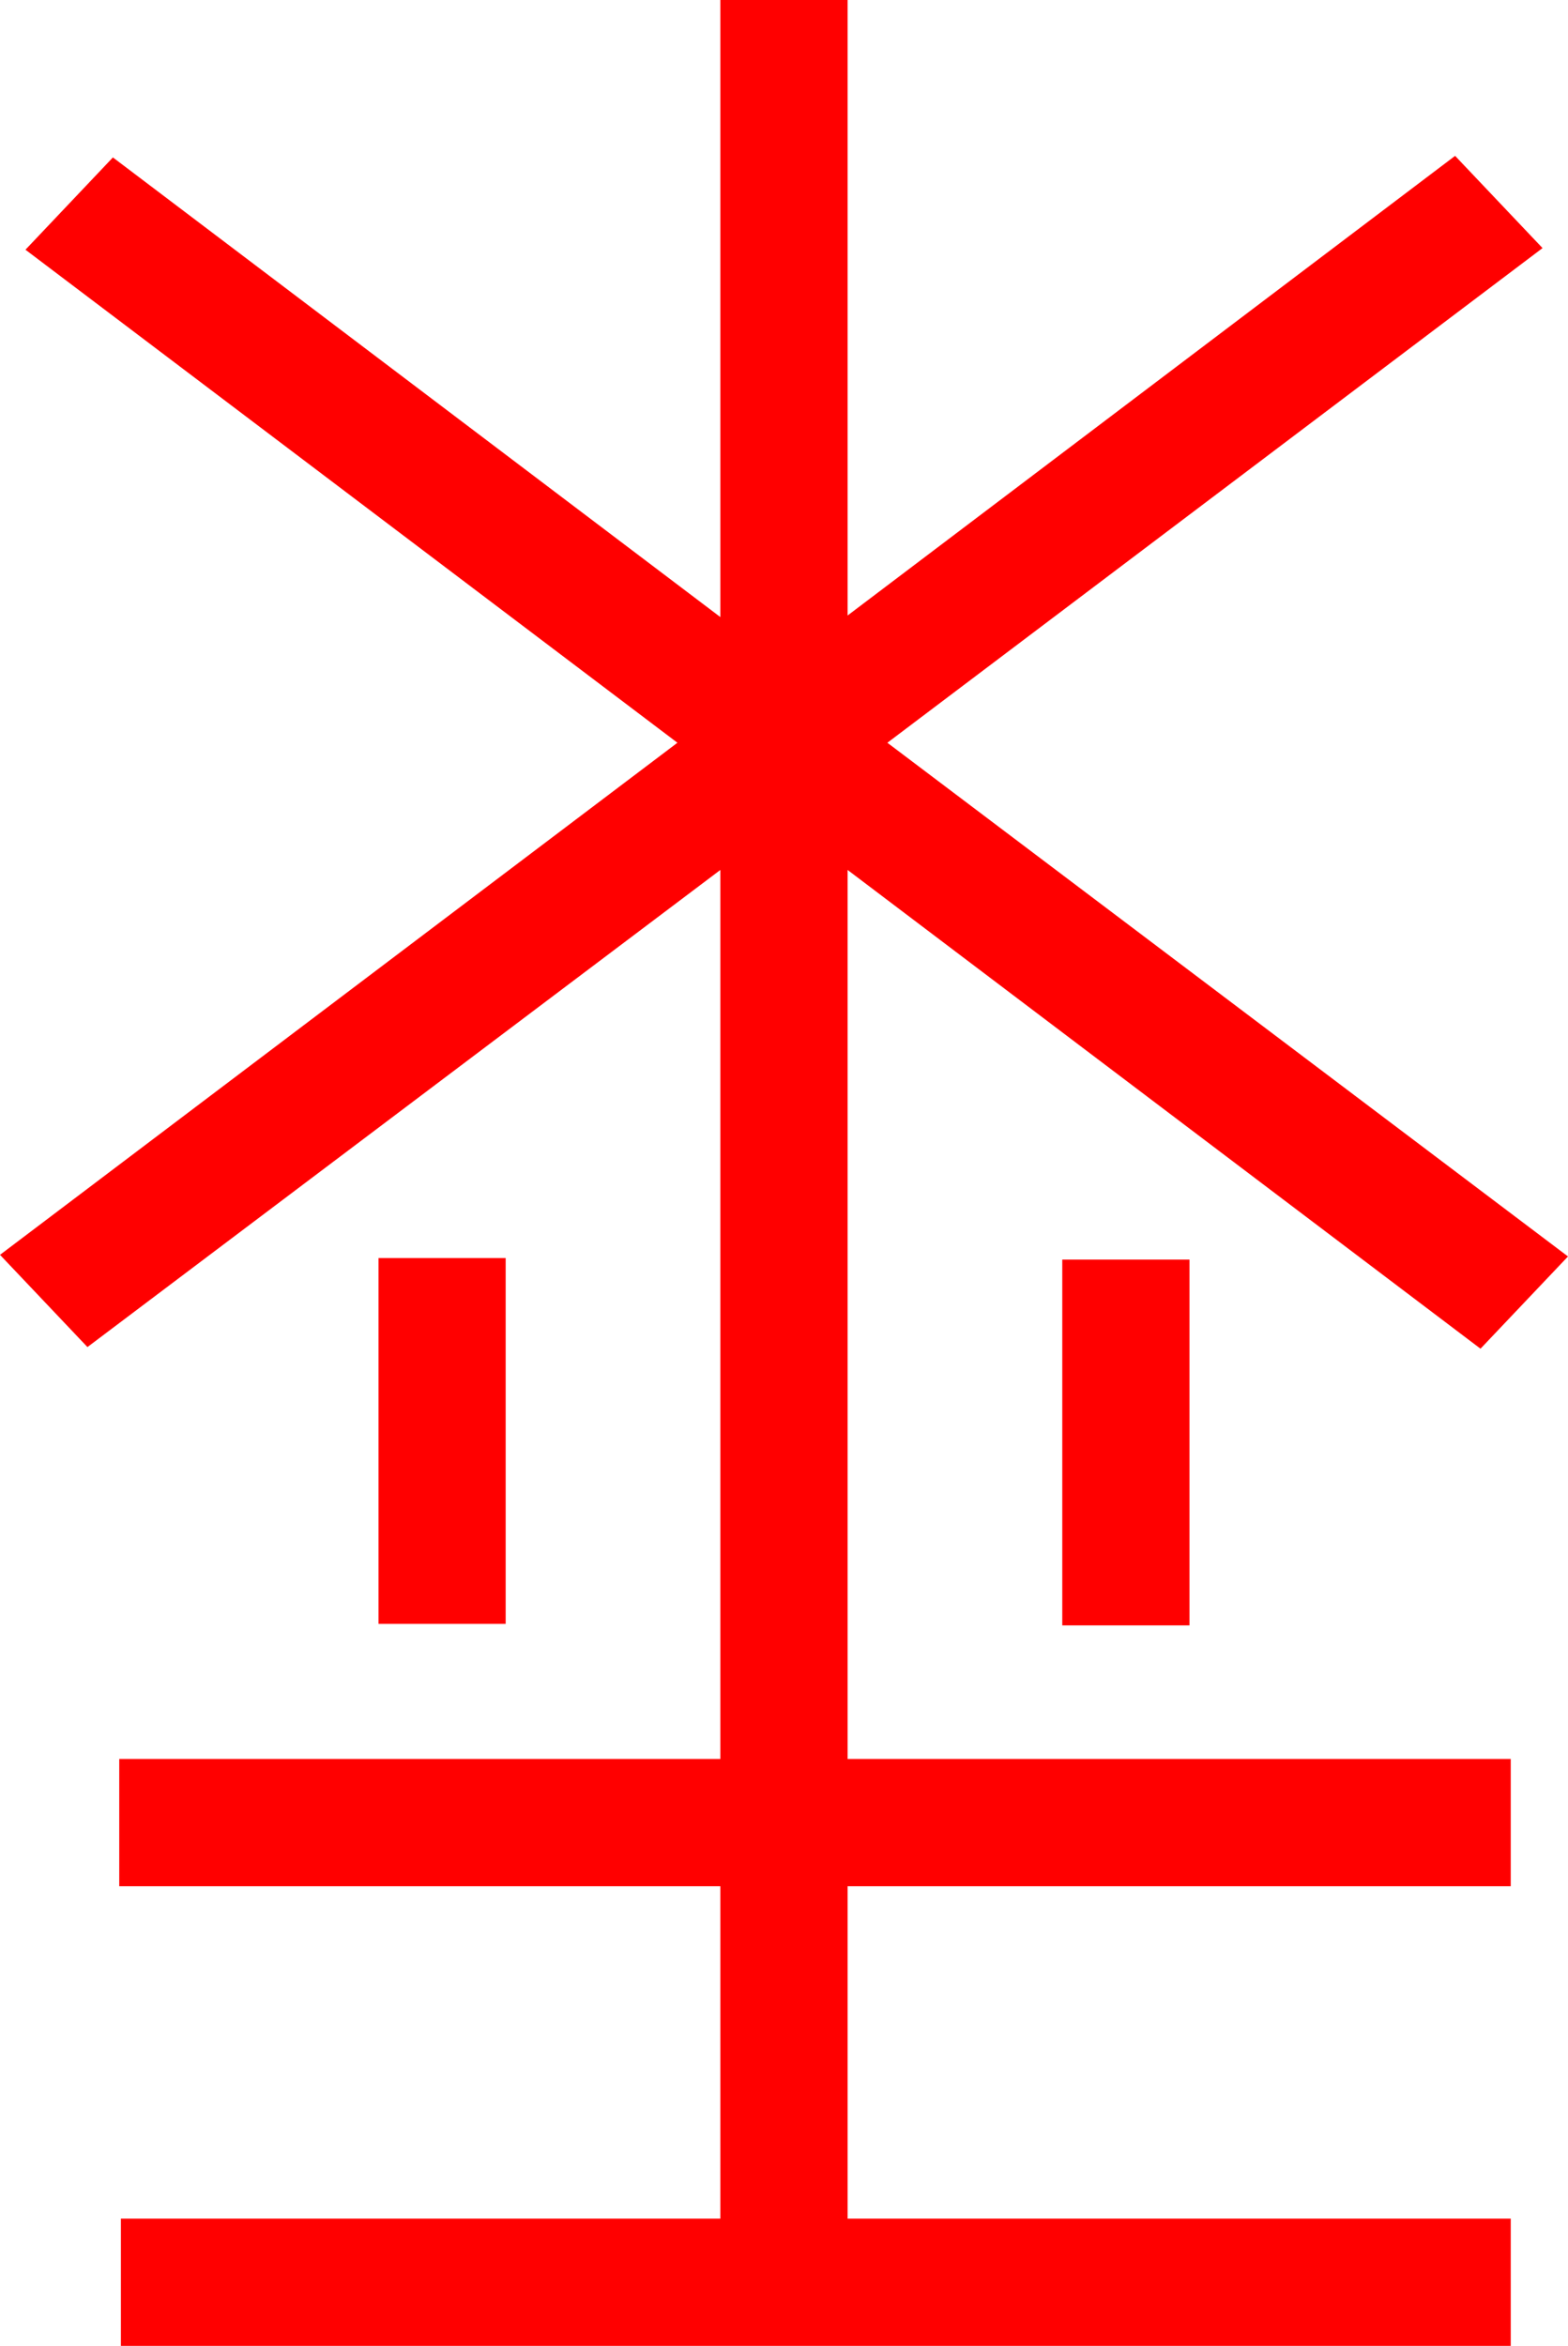 <?xml version="1.0" encoding="utf-8"?>
<!DOCTYPE svg PUBLIC "-//W3C//DTD SVG 1.1//EN" "http://www.w3.org/Graphics/SVG/1.1/DTD/svg11.dtd">
<svg width="28.887" height="43.213" xmlns="http://www.w3.org/2000/svg" xmlns:xlink="http://www.w3.org/1999/xlink" xmlns:xml="http://www.w3.org/XML/1998/namespace" version="1.1">
  <g>
    <g>
      <path style="fill:#FF0000;fill-opacity:1" d="M19.57,23.203L21.914,23.203 21.914,29.941 19.57,29.941 19.57,23.203z M6.973,23.174L9.316,23.174 9.316,29.912 6.973,29.912 6.973,23.174z M13.271,0L15.615,0 15.615,11.338 26.807,2.871 28.418,4.57 16.348,13.682 28.887,23.145 27.275,24.844 15.615,16.025 15.615,32.402 27.832,32.402 27.832,34.746 15.615,34.746 15.615,40.869 27.832,40.869 27.832,43.213 2.227,43.213 2.227,40.869 13.271,40.869 13.271,34.746 2.197,34.746 2.197,32.402 13.271,32.402 13.271,16.025 1.611,24.814 0,23.115 12.48,13.682 0.469,4.6 2.08,2.9 13.271,11.367 13.271,0z" />
    </g>
  </g>
</svg>